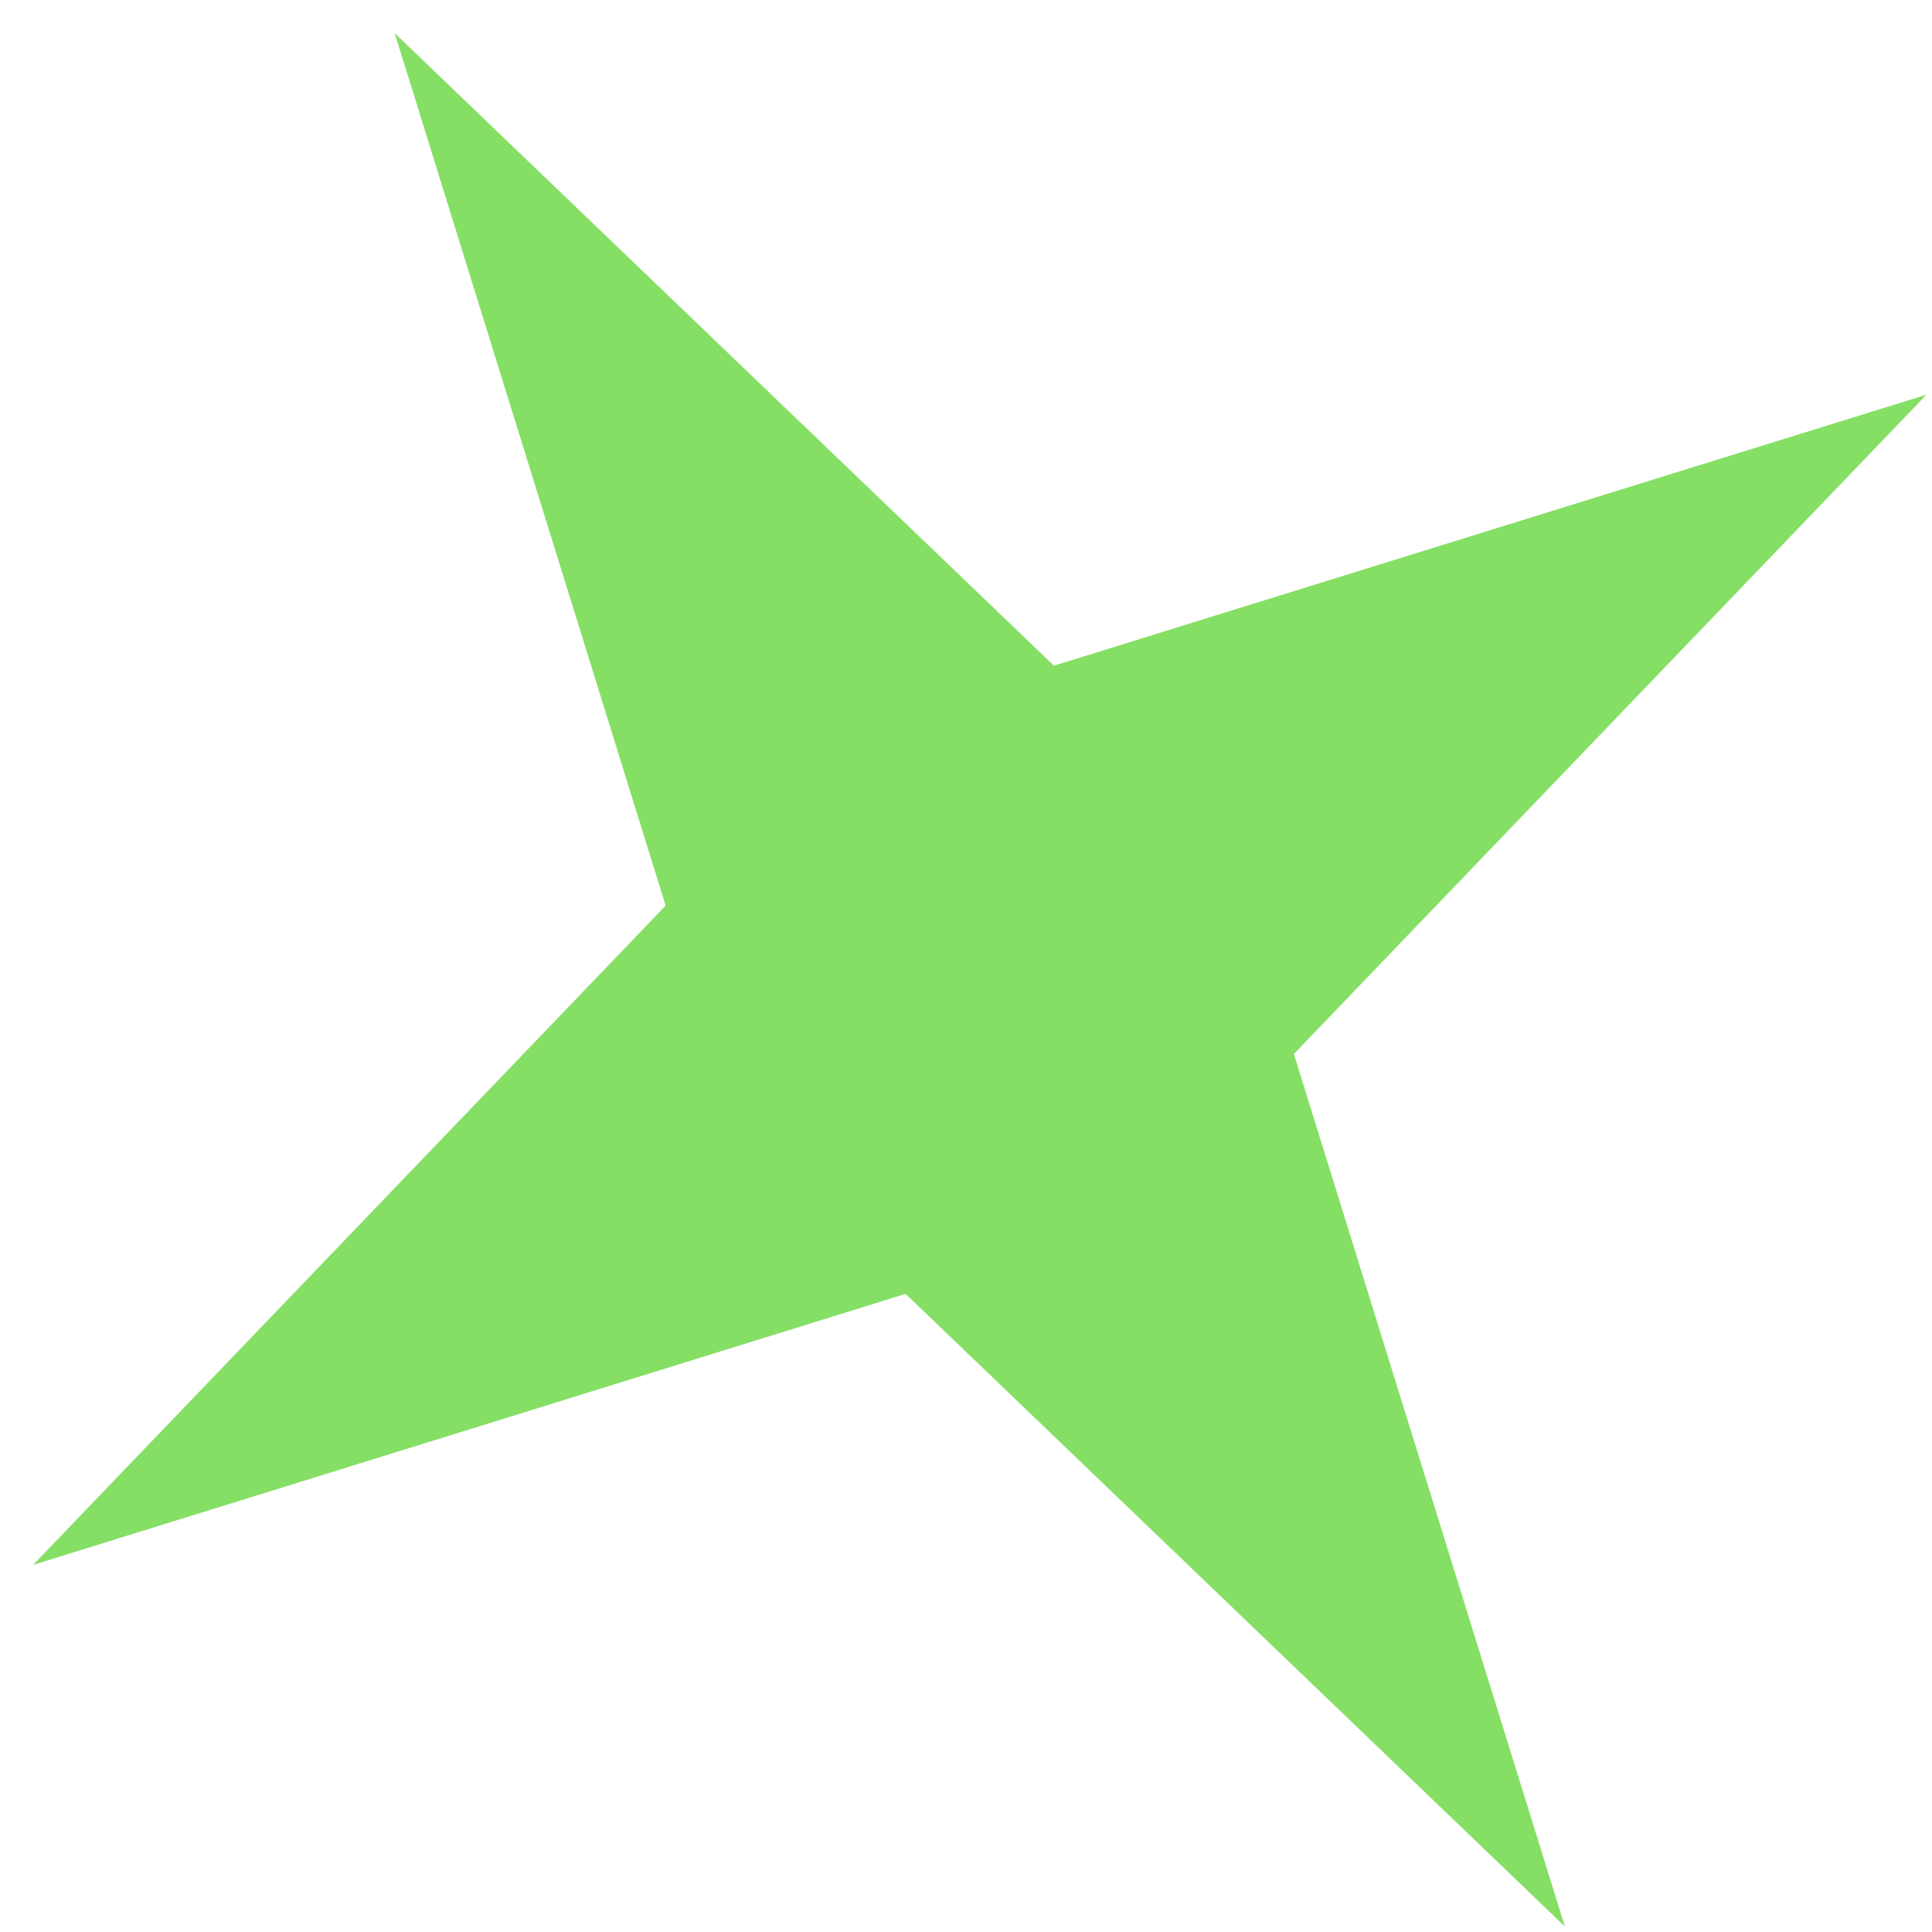 <svg xmlns="http://www.w3.org/2000/svg" width="56" height="56" fill="none" viewBox="0 0 56 56">
  <path fill="#85DF65" d="m11.44.96 19.108 18.335L55.84 11.44 37.504 30.55l7.854 25.29L26.25 37.504.96 45.359 19.294 26.25 11.44.96Z"/>
</svg>
